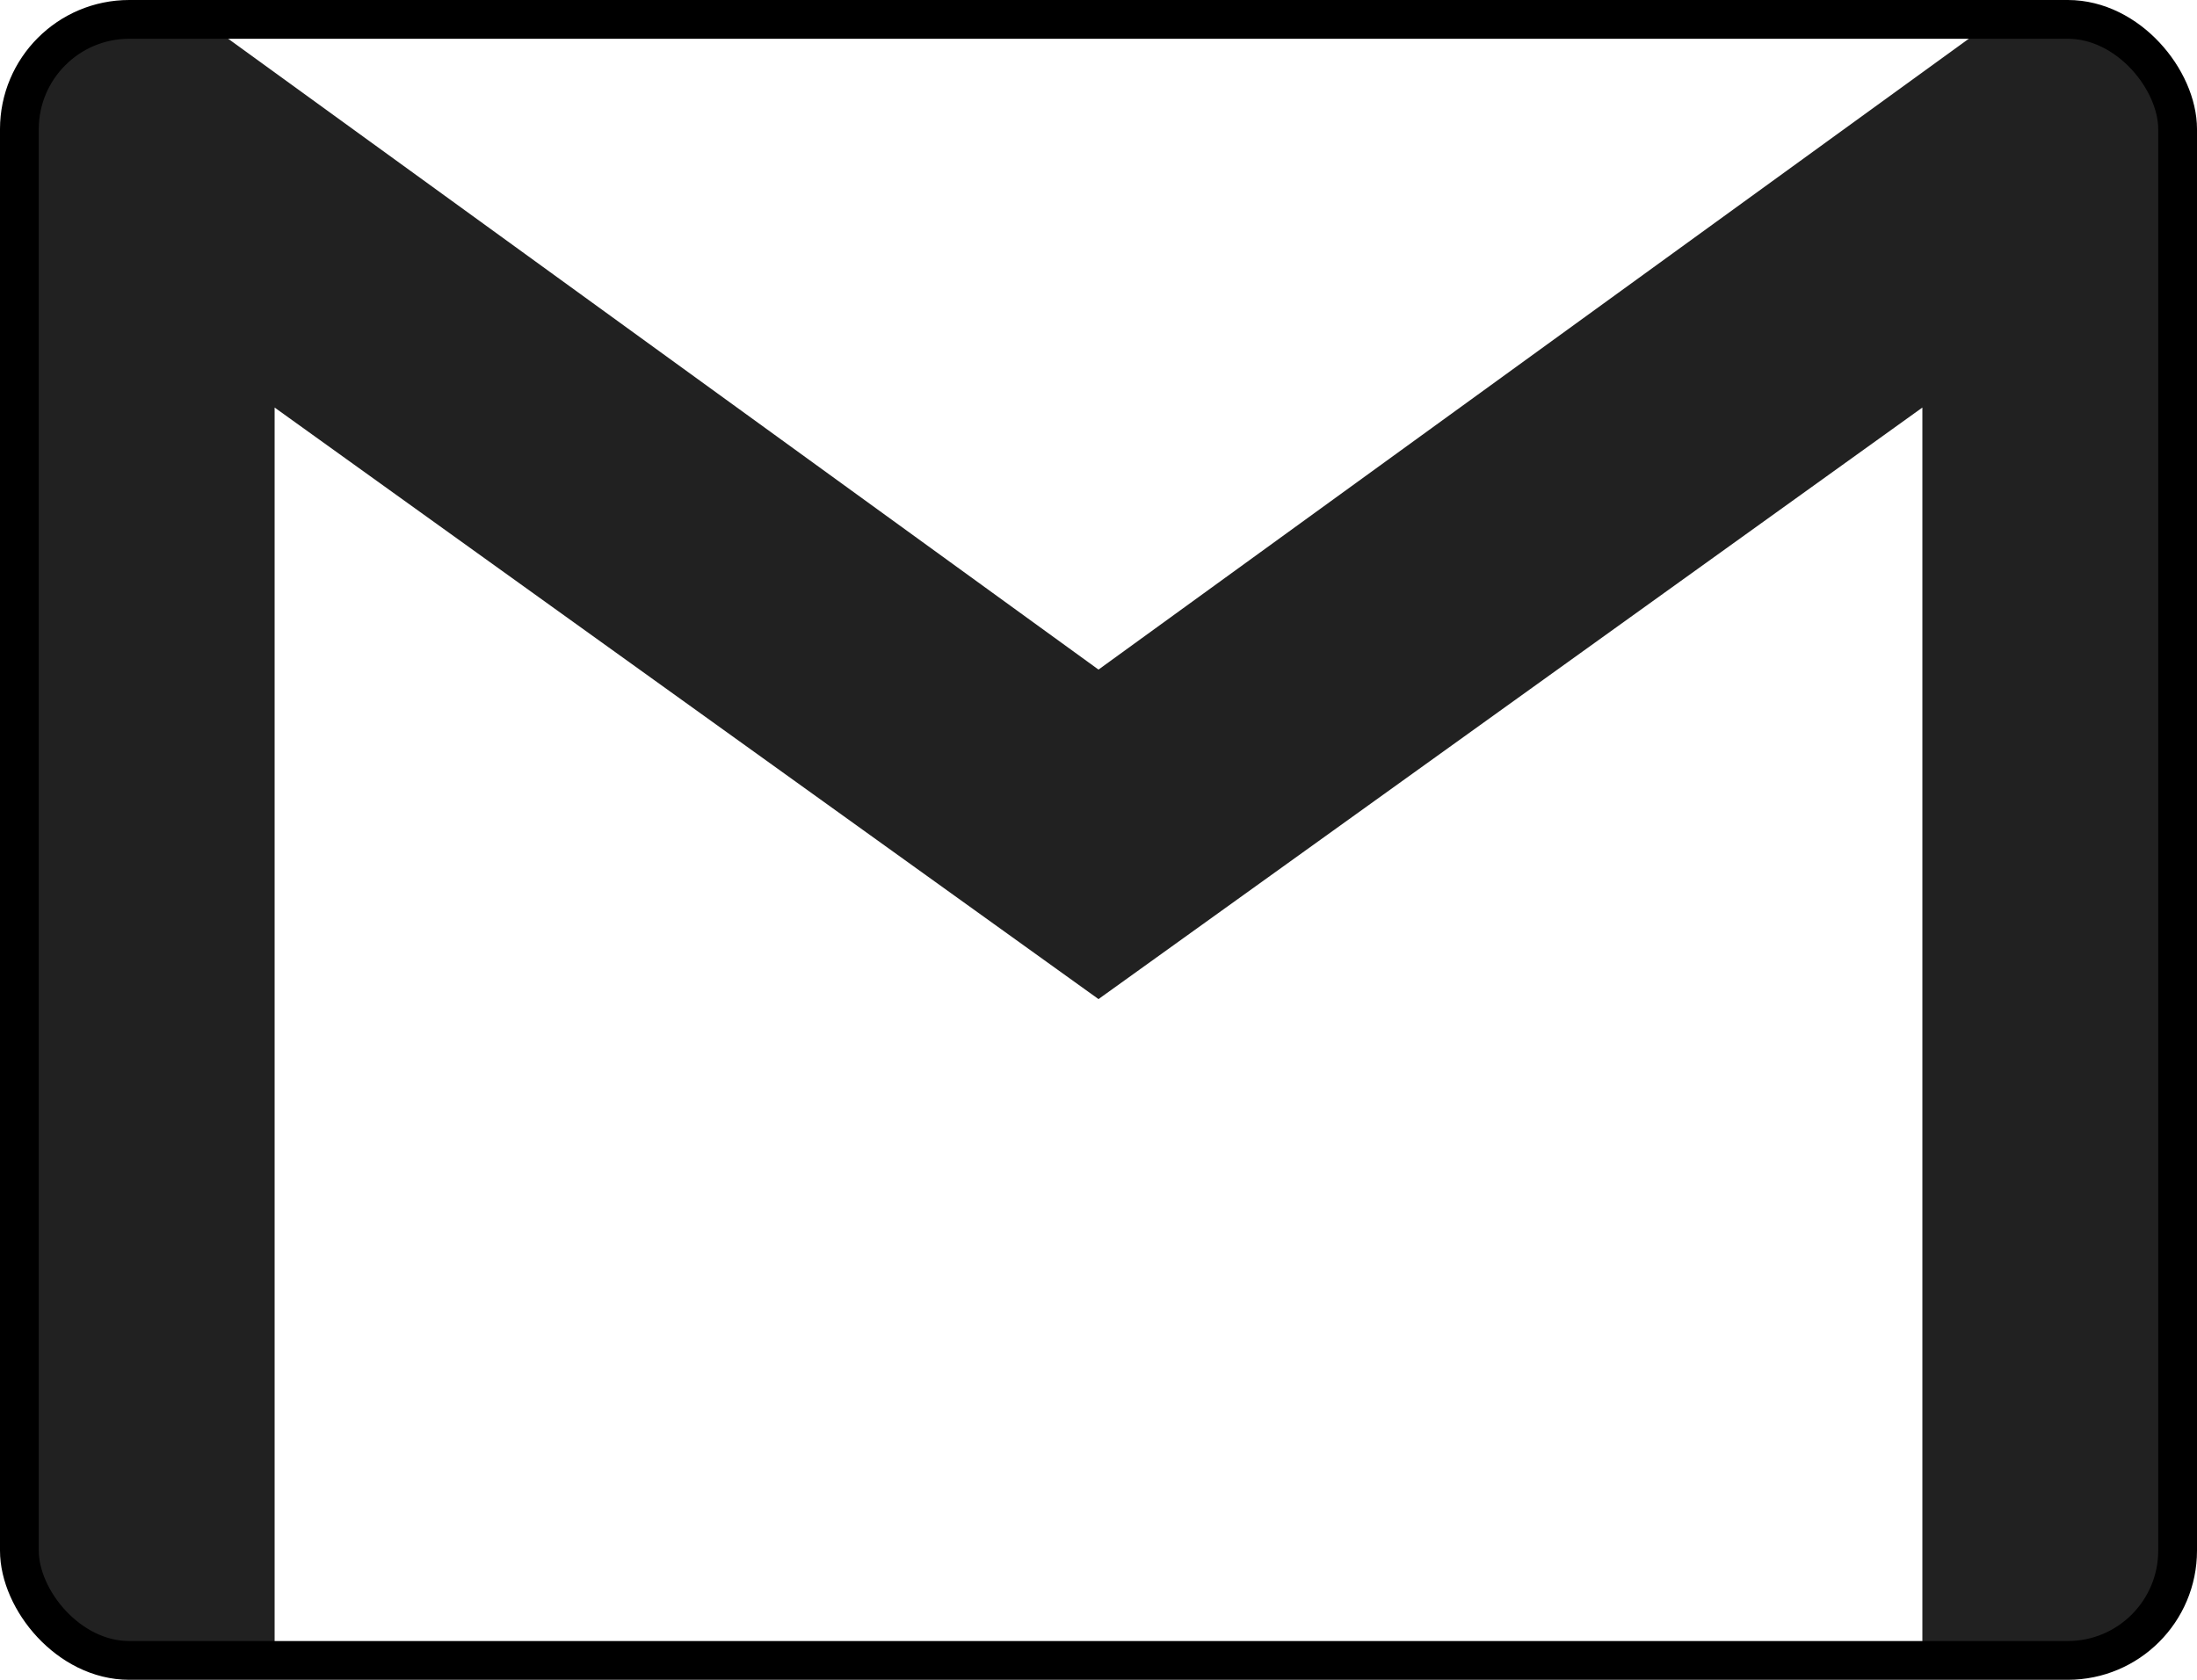 <svg xmlns="http://www.w3.org/2000/svg" width="17" height="13" viewBox="0 0 17 13"><defs><style>.a{fill:#212121;}.b,.d{fill:none;}.b{stroke:#000;stroke-width:0.3px;}.c{stroke:none;}</style></defs><g transform="translate(-1 -120.122)"><path class="a" d="M17,5.563V16.188a1.044,1.044,0,0,1-1.062,1.063H14.875V7.607L8.5,12.185,2.125,7.607V17.25H1.063A1.043,1.043,0,0,1,0,16.188V5.563A1.044,1.044,0,0,1,1.063,4.5h.354L8.5,9.635,15.583,4.5h.354A1.044,1.044,0,0,1,17,5.563Z" transform="translate(1 115.669)"/><g class="b" transform="translate(1 120.122)"><rect class="c" width="17" height="13" rx="1"/><rect class="d" x="0.15" y="0.15" width="16.7" height="12.7" rx="0.85"/></g></g></svg>